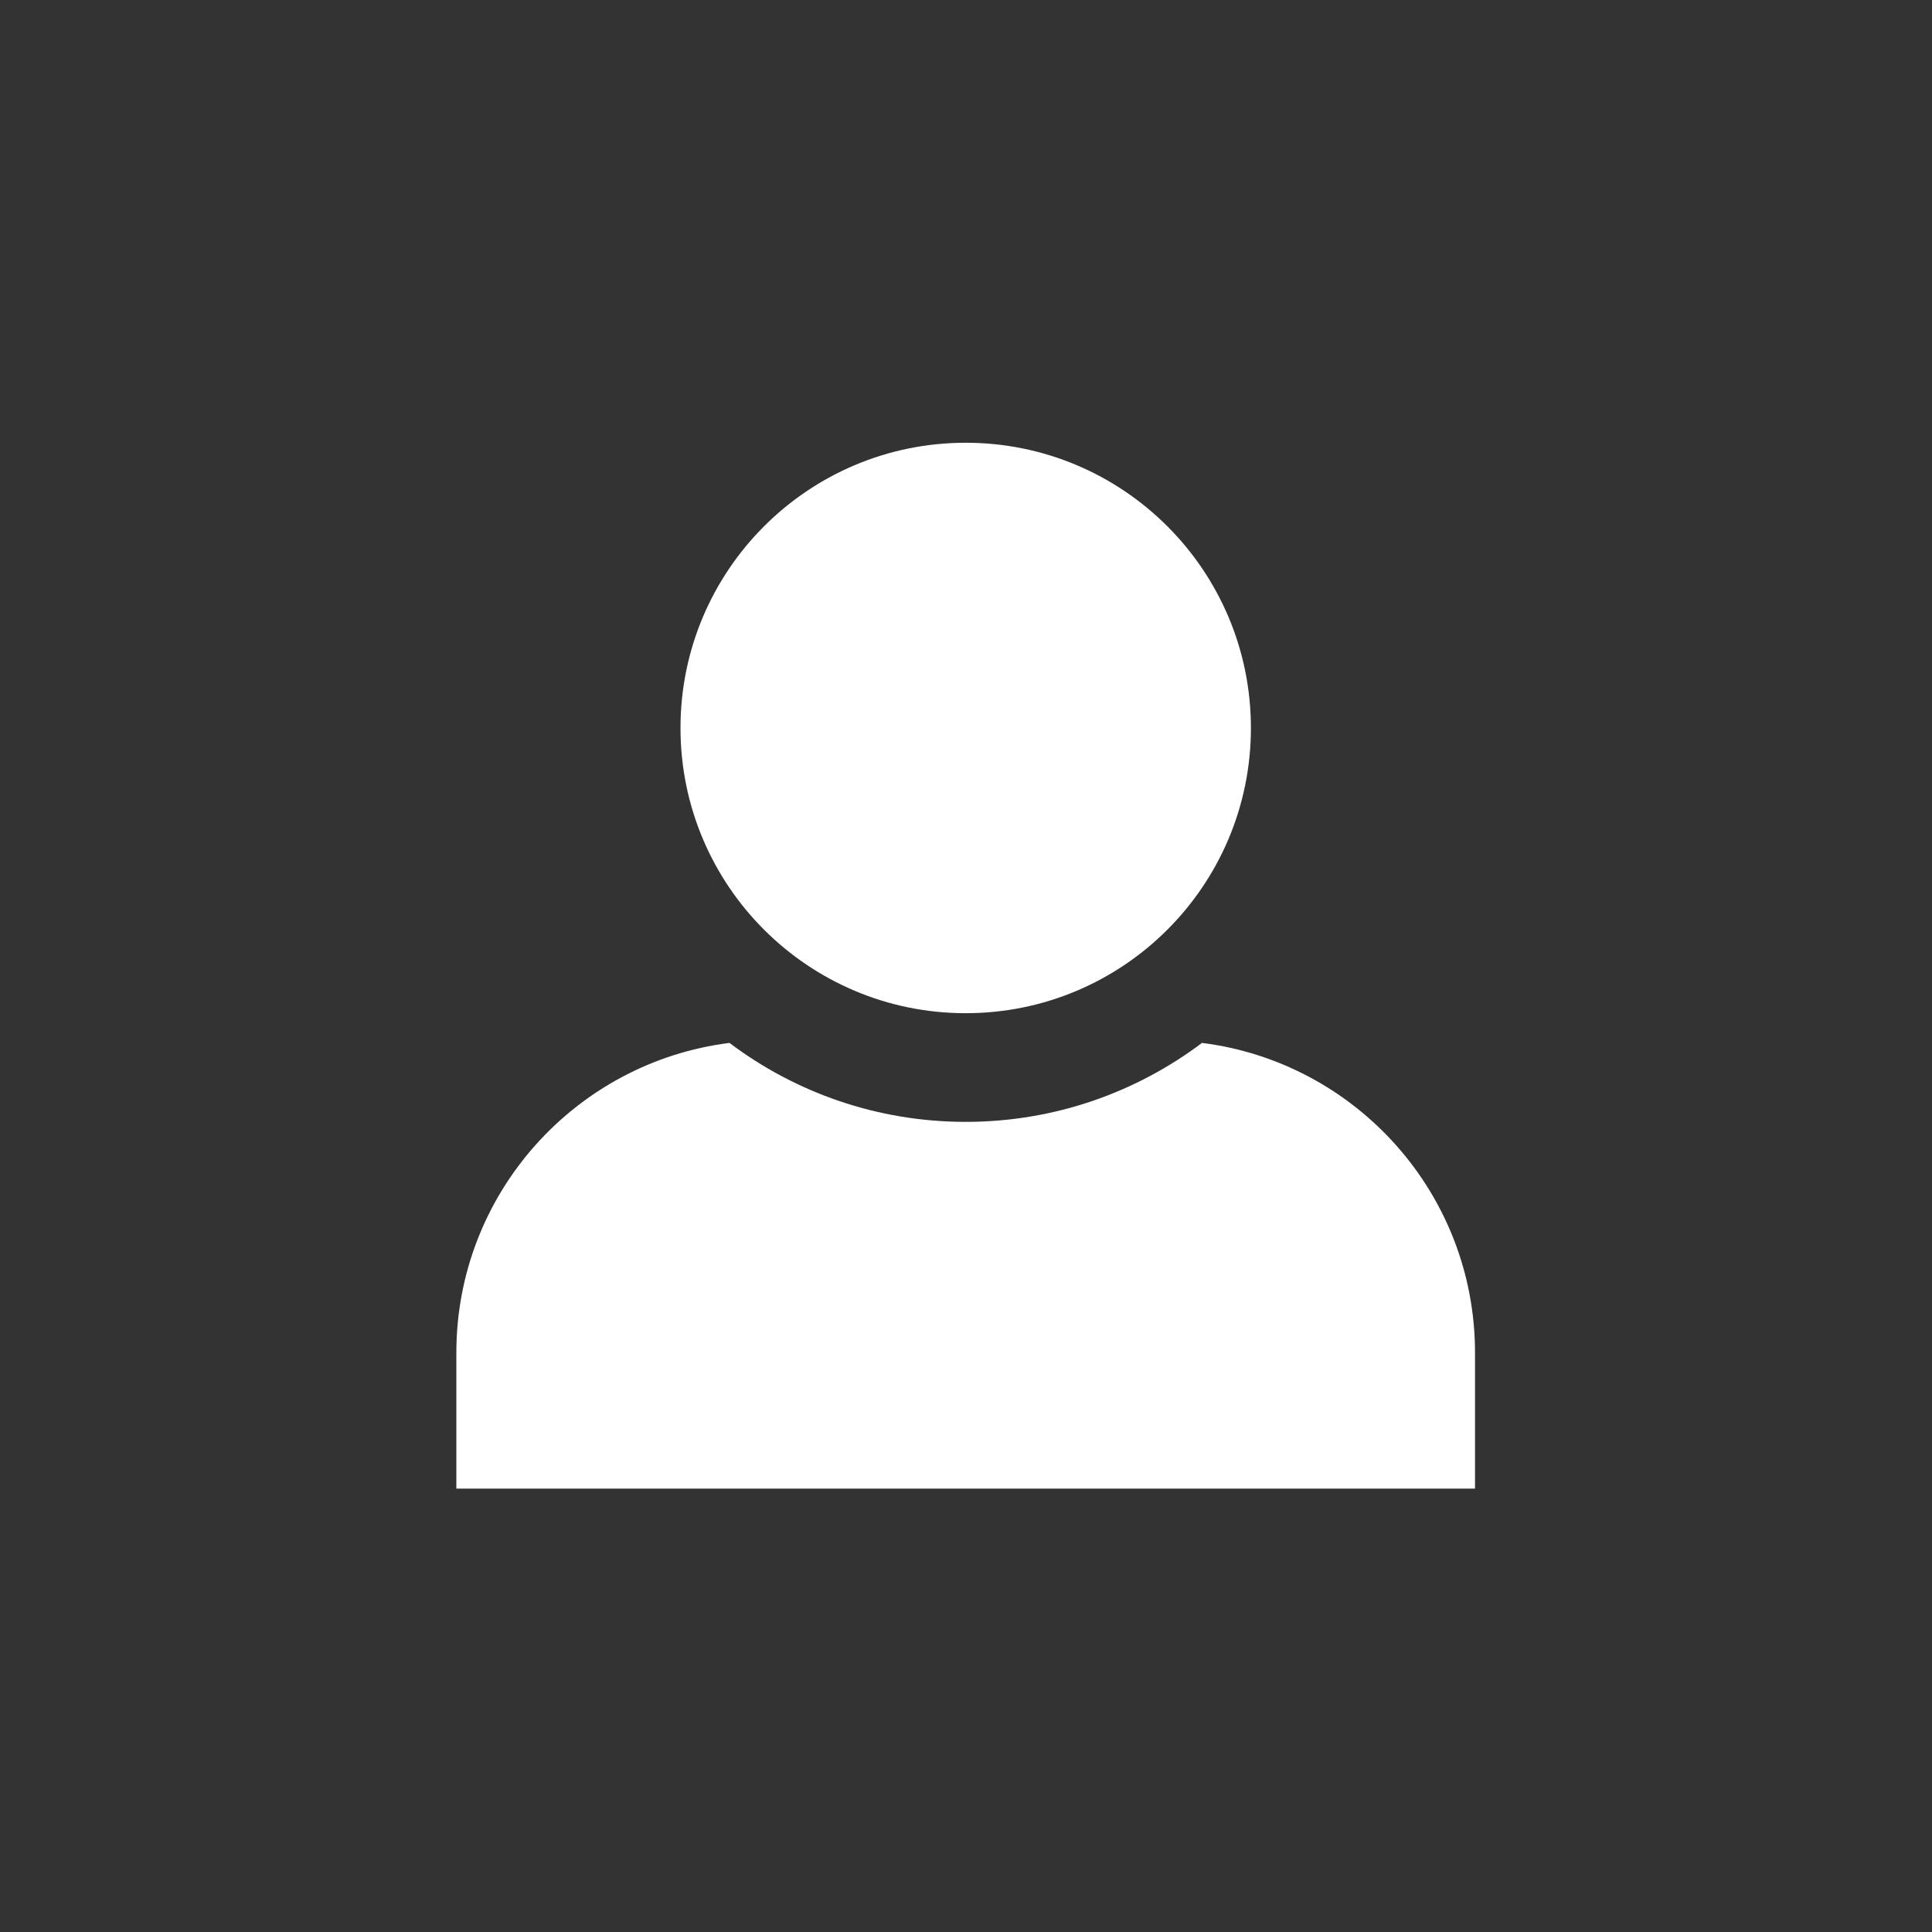 <?xml version='1.0' encoding='utf-8'?>
<svg xmlns='http://www.w3.org/2000/svg' height='48' width='48' viewBox='0 0 48 48'>
  <rect x="0" y="0" width="48" height="48" fill="#333333" stroke="none"/>
  <g>
    <path id='path1' transform='rotate(0,24,24) translate(11.338,11) scale(0.812,0.812)  ' fill='#FFFFFF' d='M8.356,18.363C10.371,19.88 12.874,20.779 15.585,20.779 18.295,20.779 20.799,19.88 22.814,18.363 27.524,18.956 31.168,22.973 31.168,27.844L31.168,32 0,32 0,27.844C0,22.973,3.646,18.956,8.356,18.363z M15.585,0C20.404,0 24.311,3.908 24.311,8.728 24.311,13.548 20.404,17.454 15.585,17.454 10.765,17.454 6.858,13.548 6.858,8.728 6.858,3.908 10.765,0 15.585,0z' />
  </g>
</svg>

